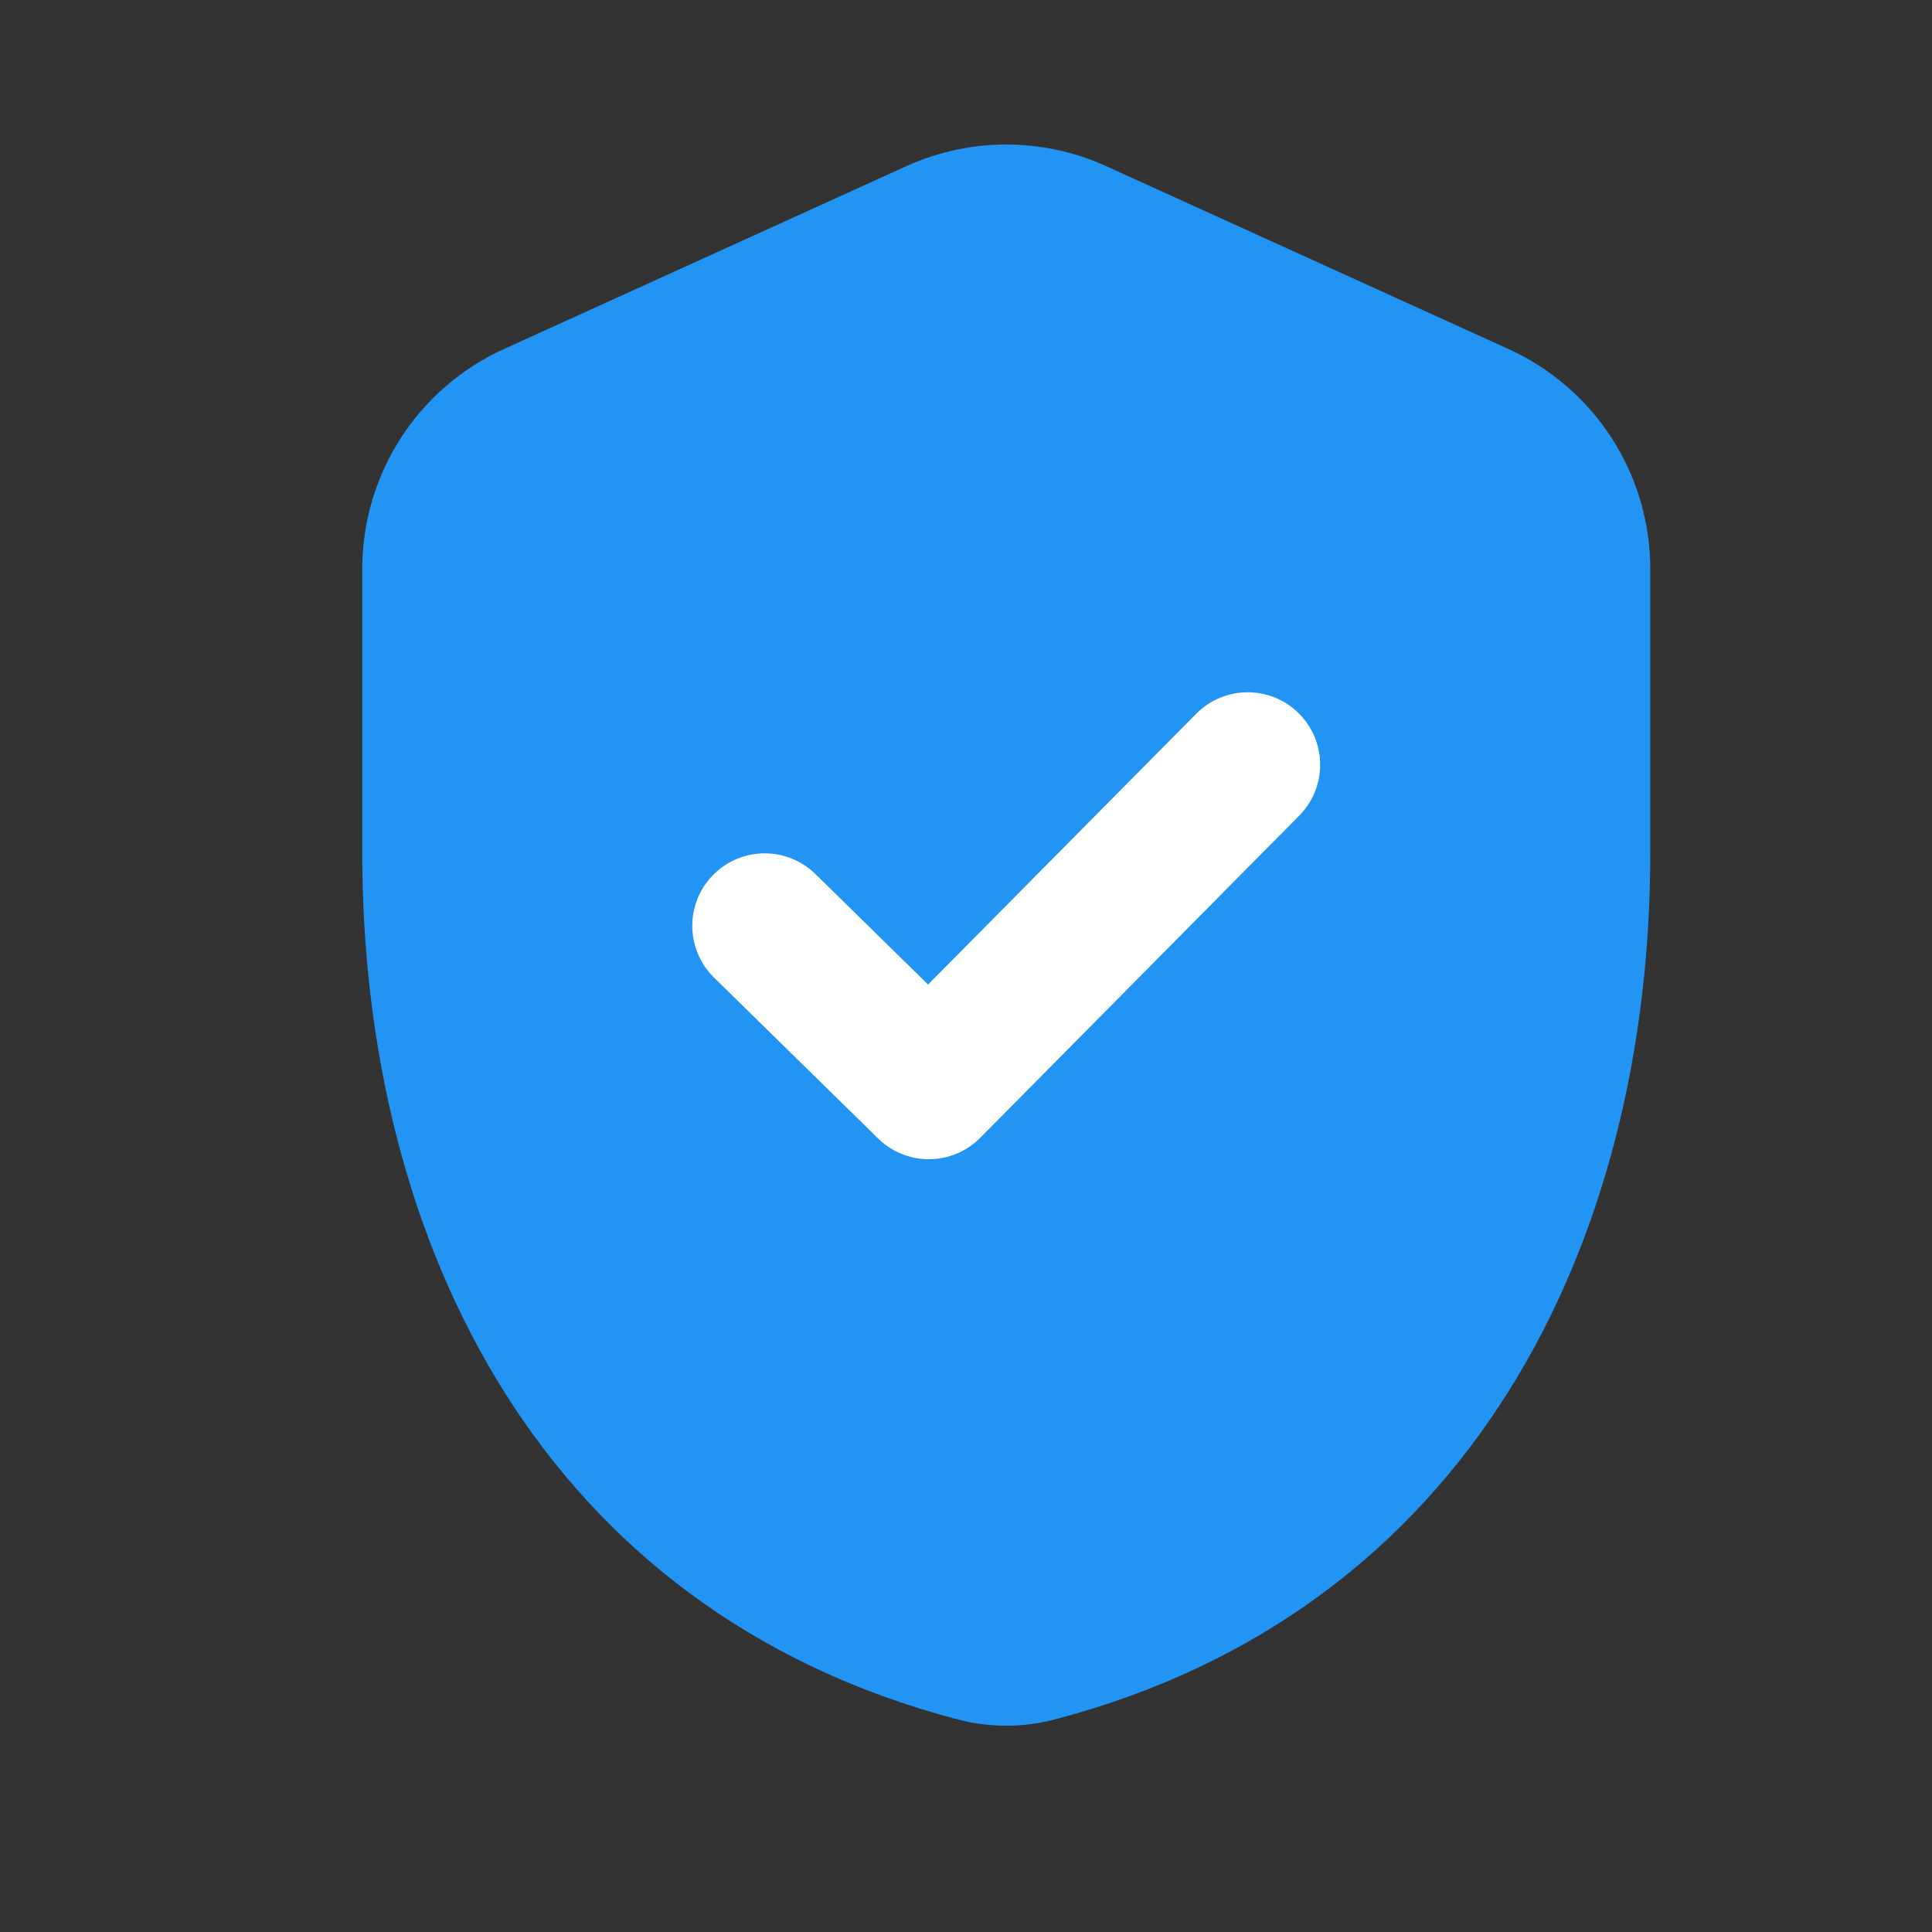 <svg width="16" height="16" viewBox="0 0 16 16" fill="none" xmlns="http://www.w3.org/2000/svg">
<rect x="0" y="0" width="16" height="16" fill="#333333" stroke="none"/>
<path d="M9.161 1.376C8.635 1.137 8.032 1.137 7.506 1.376L4.172 2.891C3.458 3.216 3 3.928 3 4.712V7.061C3 10.301 4.493 13.339 7.933 14.24C8.195 14.309 8.472 14.309 8.733 14.24C12.173 13.339 13.667 10.301 13.667 7.061V4.712C13.667 3.928 13.208 3.216 12.494 2.891L9.161 1.376Z" fill="#2294F3"/>
<path d="M6.333 7.667L7.692 9L10.333 6.333" stroke="white" stroke-width="1.2" stroke-linecap="round" stroke-linejoin="round"/>
</svg>
